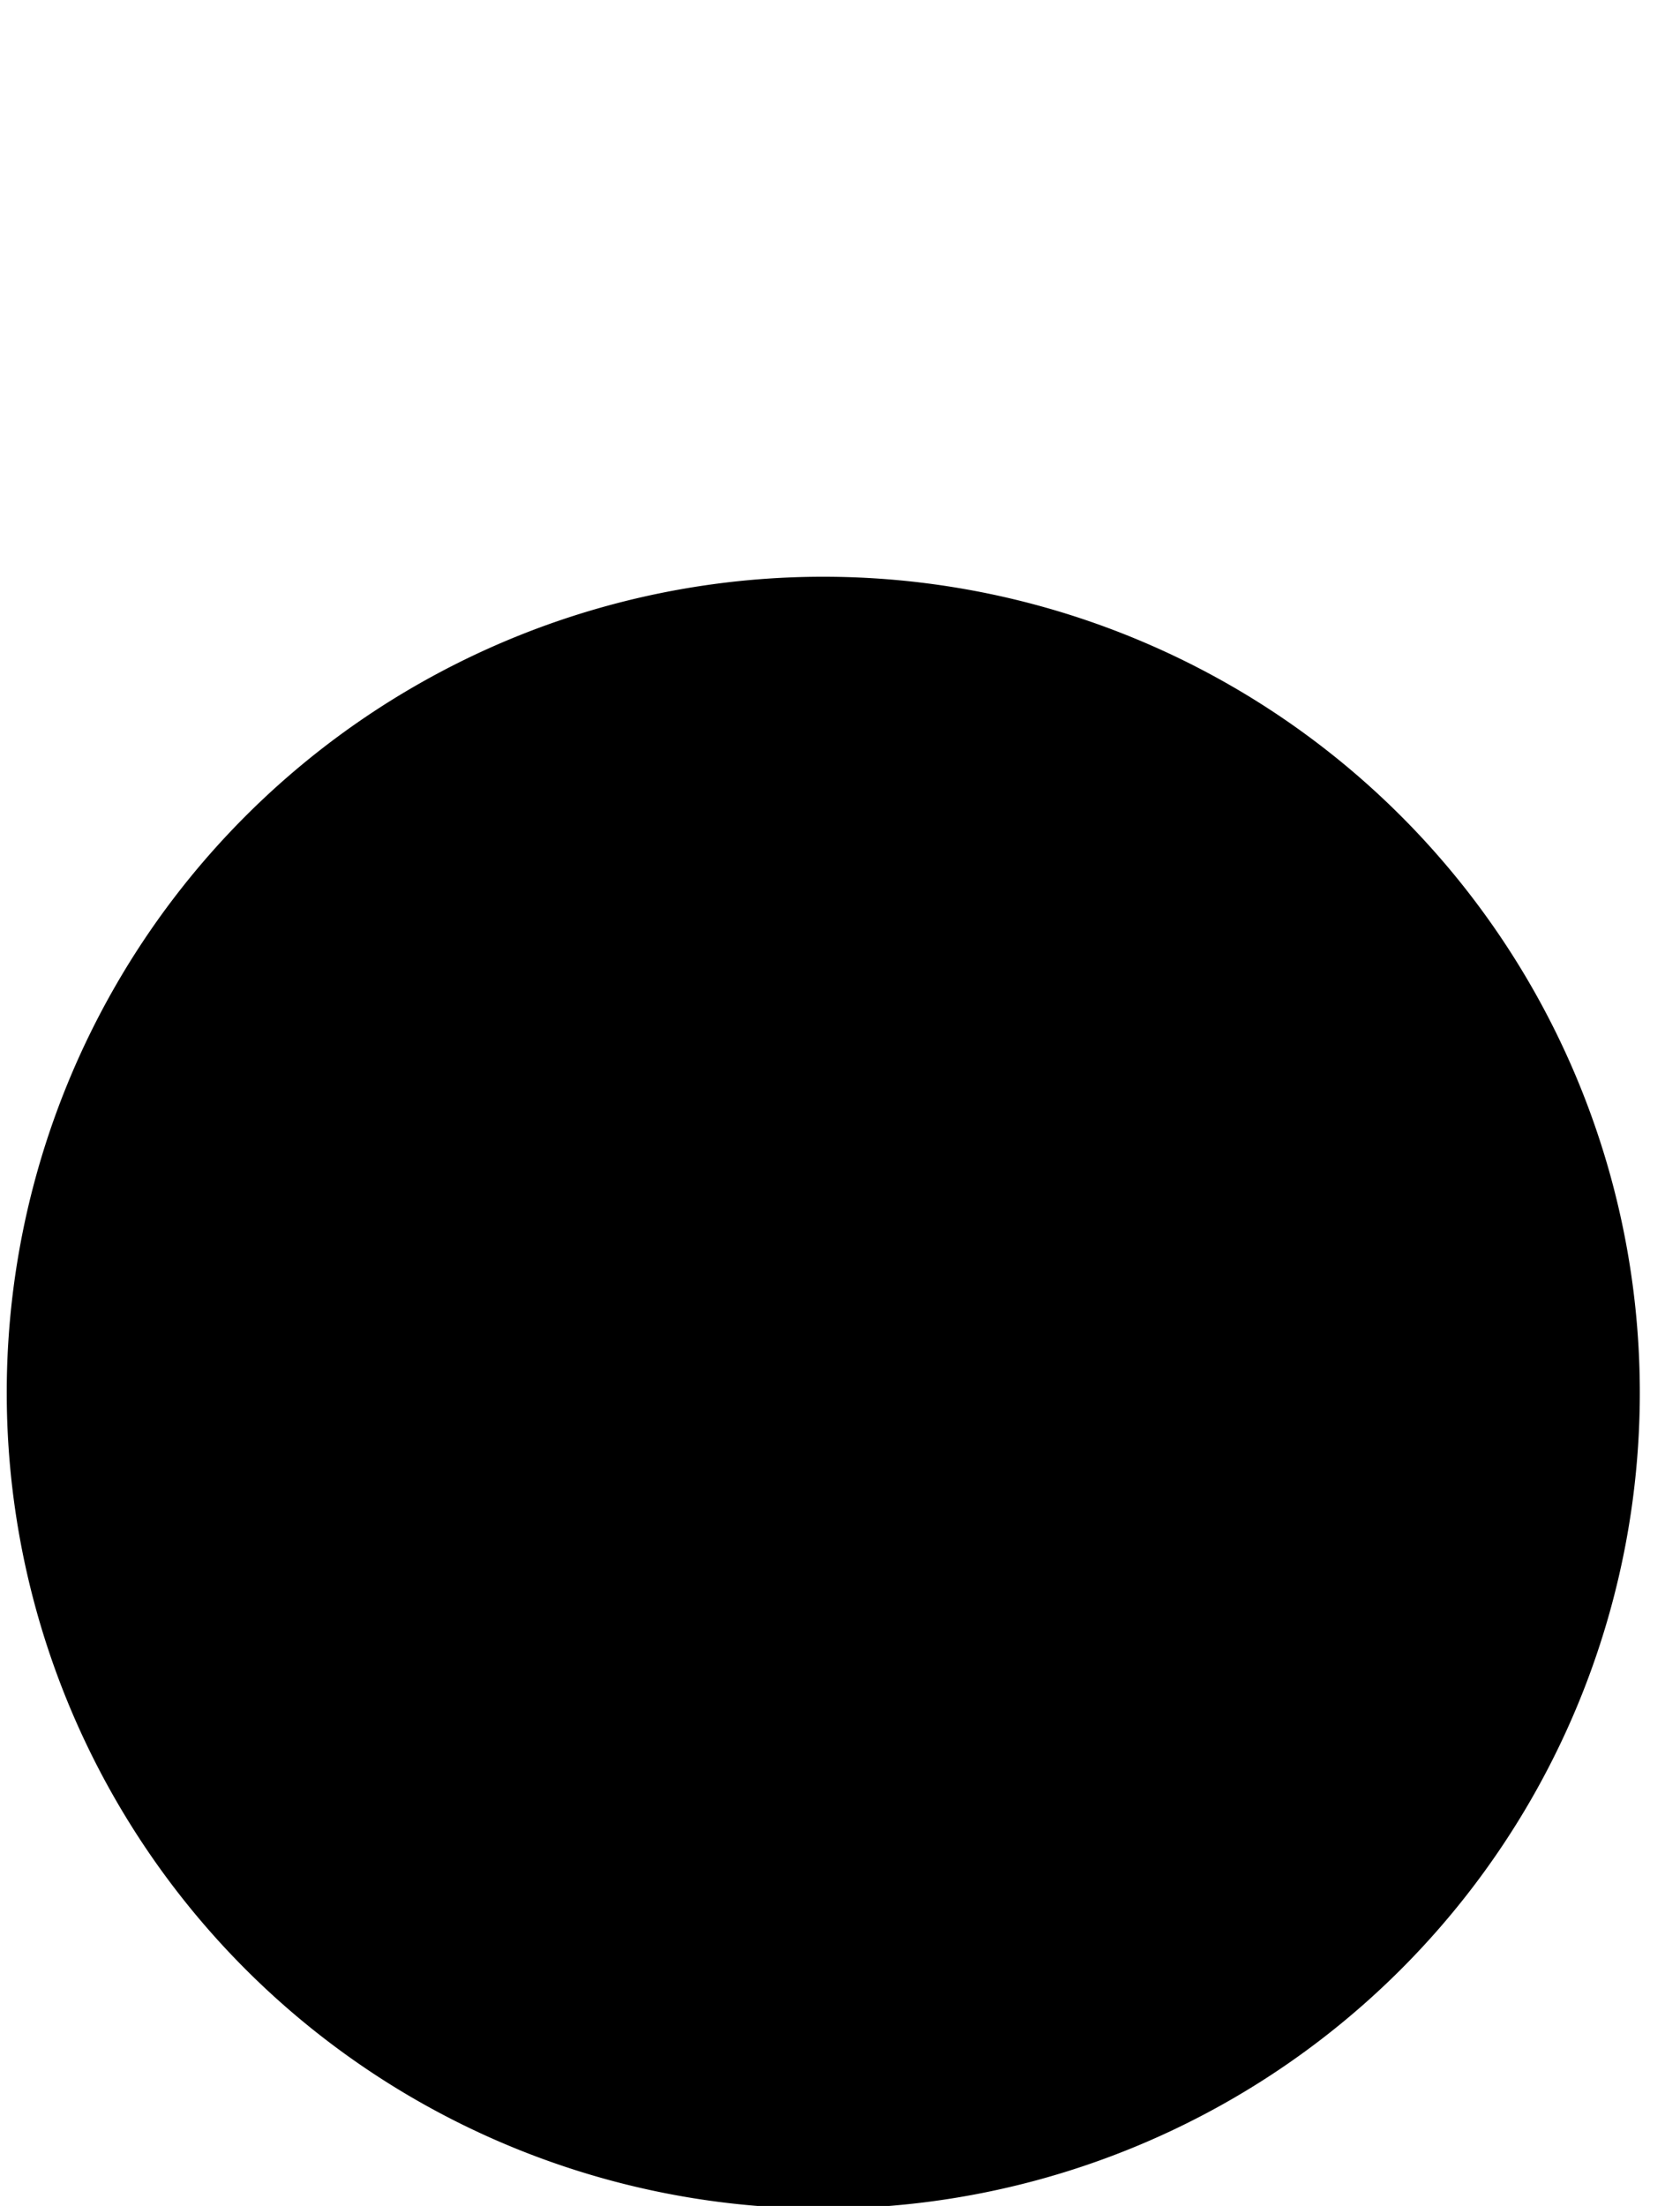 <?xml version="1.0" encoding="UTF-8" standalone="no"?>
<!-- Created with Inkscape (http://www.inkscape.org/) -->

<svg
   version="1.1"
   id="svg1"
   width="908"
   height="1192"
   viewBox="0 0 908 1192"
   sodipodi:docname="meFondo.png"
   xmlns:inkscape="http://www.inkscape.org/namespaces/inkscape"
   xmlns:sodipodi="http://sodipodi.sourceforge.net/DTD/sodipodi-0.dtd"
   xmlns="http://www.w3.org/2000/svg"
   xmlns:svg="http://www.w3.org/2000/svg">
  <defs
     id="defs1" />
  <sodipodi:namedview
     id="namedview1"
     pagecolor="#ffffff"
     bordercolor="#000000"
     borderopacity="0.25"
     inkscape:showpageshadow="2"
     inkscape:pageopacity="0.0"
     inkscape:pagecheckerboard="0"
     inkscape:deskcolor="#d1d1d1" />
  <path
     style="display:inline;fill:#000000;stroke-width:2.108"
     id="path1"
     sodipodi:type="arc"
     sodipodi:cx="444.96091"
     sodipodi:cy="752.54053"
     sodipodi:rx="441.32019"
     sodipodi:ry="440.89334"
     sodipodi:start="0"
     sodipodi:end="6.2771138"
     sodipodi:open="true"
     sodipodi:arc-type="arc"
     d="M 886.281,752.541 A 441.32,440.893 0 0 1 445.631,1193.433 441.32,440.893 0 0 1 3.643,753.879 441.32,440.893 0 0 1 442.951,311.652 441.32,440.893 0 0 1 886.273,749.864" />
</svg>
